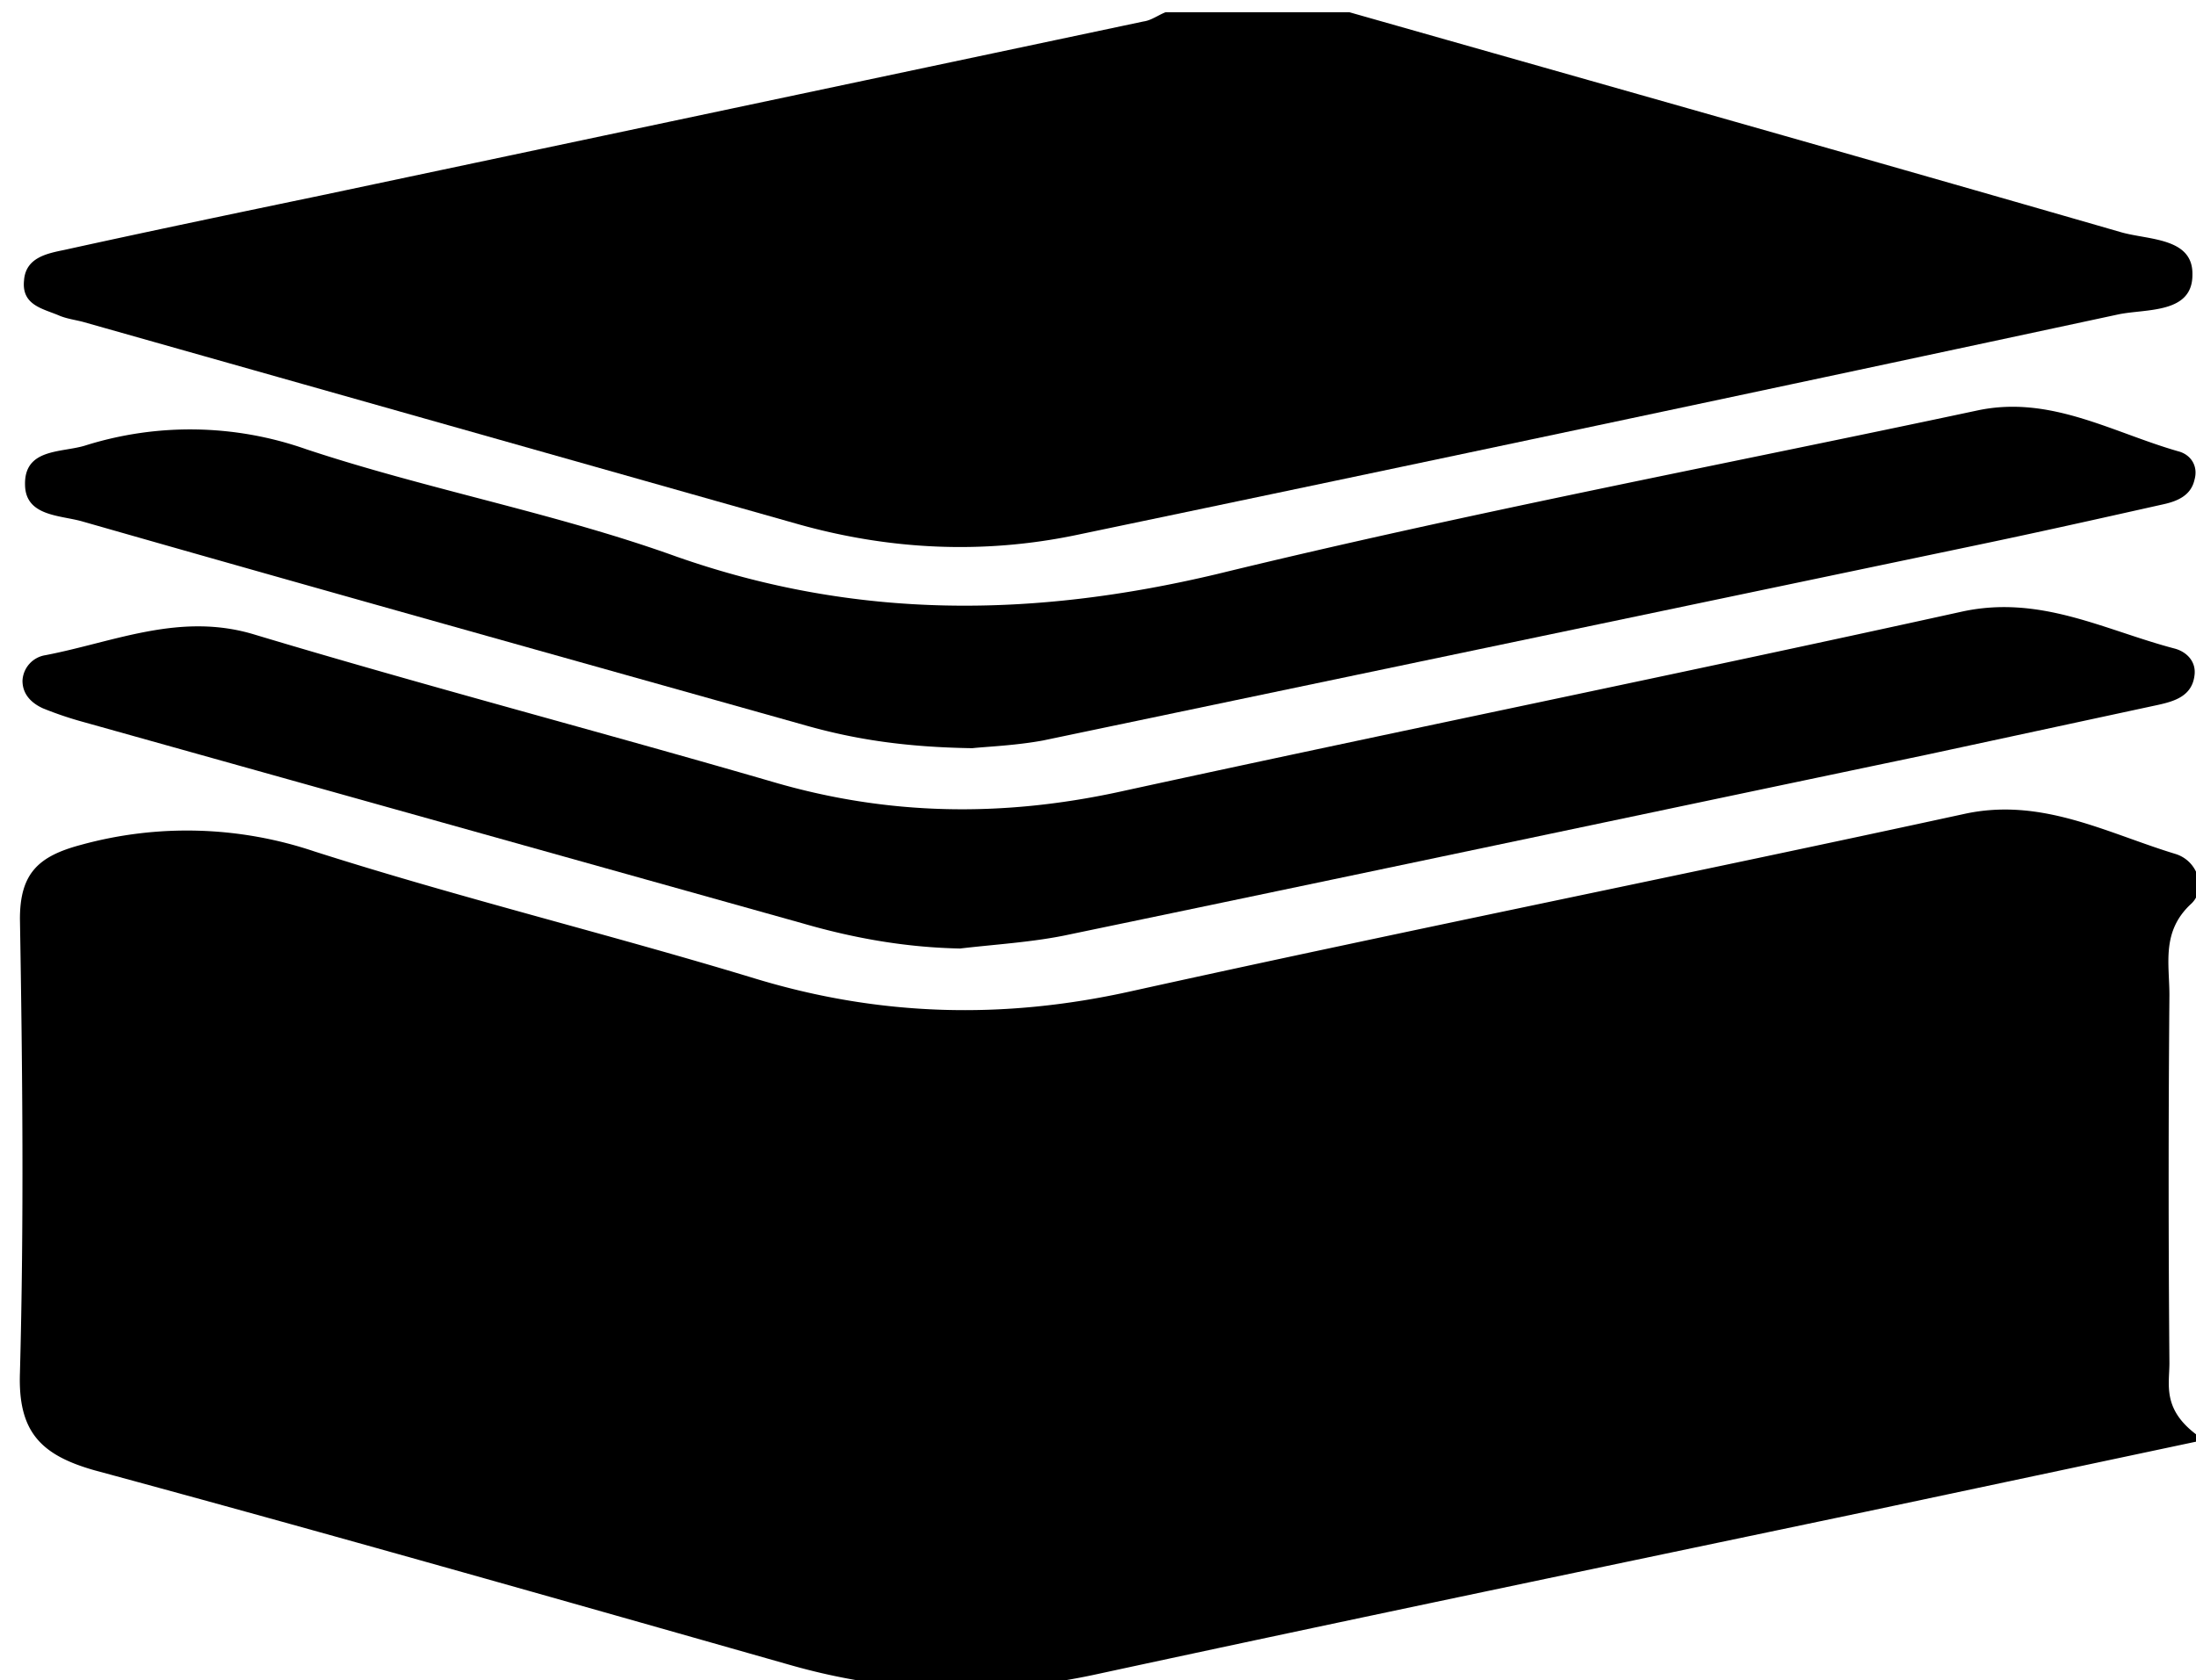 <svg id="Layer_2_xA0_Image_1_" xmlns="http://www.w3.org/2000/svg" width="42.96" height="32.88" viewBox="0 0 42.96 32.88"><g fill-rule="evenodd" clip-rule="evenodd"><path d="M26.4.24c5.03 1.43 10.06 2.85 15.08 4.3.54.16 1.43.1 1.41.84 0 .76-.9.66-1.44.77-6.8 1.46-13.6 2.9-20.4 4.32-1.83.38-3.66.29-5.46-.22L1.63 6.3c-.15-.04-.31-.06-.46-.12-.32-.14-.75-.2-.7-.69.03-.45.45-.53.79-.6 1.68-.37 3.36-.72 5.04-1.07L22.37.42c.15-.02.28-.12.43-.18h3.6zM43.1 28.18l-6.6 1.4c-5 1.05-10 2.09-15 3.17-2.04.45-4.04.4-6.04-.17-4.54-1.29-9.07-2.58-13.61-3.81-1.06-.3-1.5-.76-1.46-1.91.08-2.96.05-5.92 0-8.88 0-.9.37-1.23 1.2-1.45a7.81 7.81 0 0 1 4.56.13c2.85.91 5.77 1.62 8.63 2.49 2.44.74 4.85.8 7.33.25 5.43-1.2 10.87-2.29 16.3-3.47 1.52-.34 2.8.37 4.15.78.45.14.61.7.3.98-.58.54-.42 1.17-.42 1.78-.02 2.4-.02 4.8 0 7.2 0 .45-.16.96.67 1.5z"/><path d="M19.02 14.64c-1.3-.02-2.28-.17-3.24-.44-4.73-1.33-9.46-2.65-14.18-4-.43-.12-1.1-.1-1.11-.71-.02-.72.71-.63 1.17-.77a6.84 6.84 0 0 1 4.33.07c2.38.79 4.88 1.25 7.24 2.1 3.53 1.24 6.98 1.2 10.59.34 4.92-1.2 9.9-2.14 14.87-3.2 1.42-.3 2.63.43 3.92.8.24.06.4.28.32.56-.07.31-.34.42-.62.48-1.25.28-2.5.56-3.75.82l-18.16 3.8c-.55.1-1.11.12-1.38.15z"/><path d="M18.79 18.56c-1.06-.02-2.08-.2-3.08-.49L1.64 14.13a7.04 7.04 0 0 1-.8-.27c-.22-.1-.4-.27-.4-.54a.53.53 0 0 1 .45-.5c1.35-.26 2.64-.85 4.1-.4 3.36 1.01 6.76 1.9 10.13 2.88 2.25.66 4.47.69 6.75.2 5.5-1.2 11.01-2.32 16.5-3.53 1.54-.34 2.8.36 4.17.72.23.06.43.25.39.53-.05.4-.39.5-.7.57l-4.55.98c-5.63 1.18-11.25 2.37-16.88 3.54-.66.13-1.34.17-2.02.25z"/></g></svg>